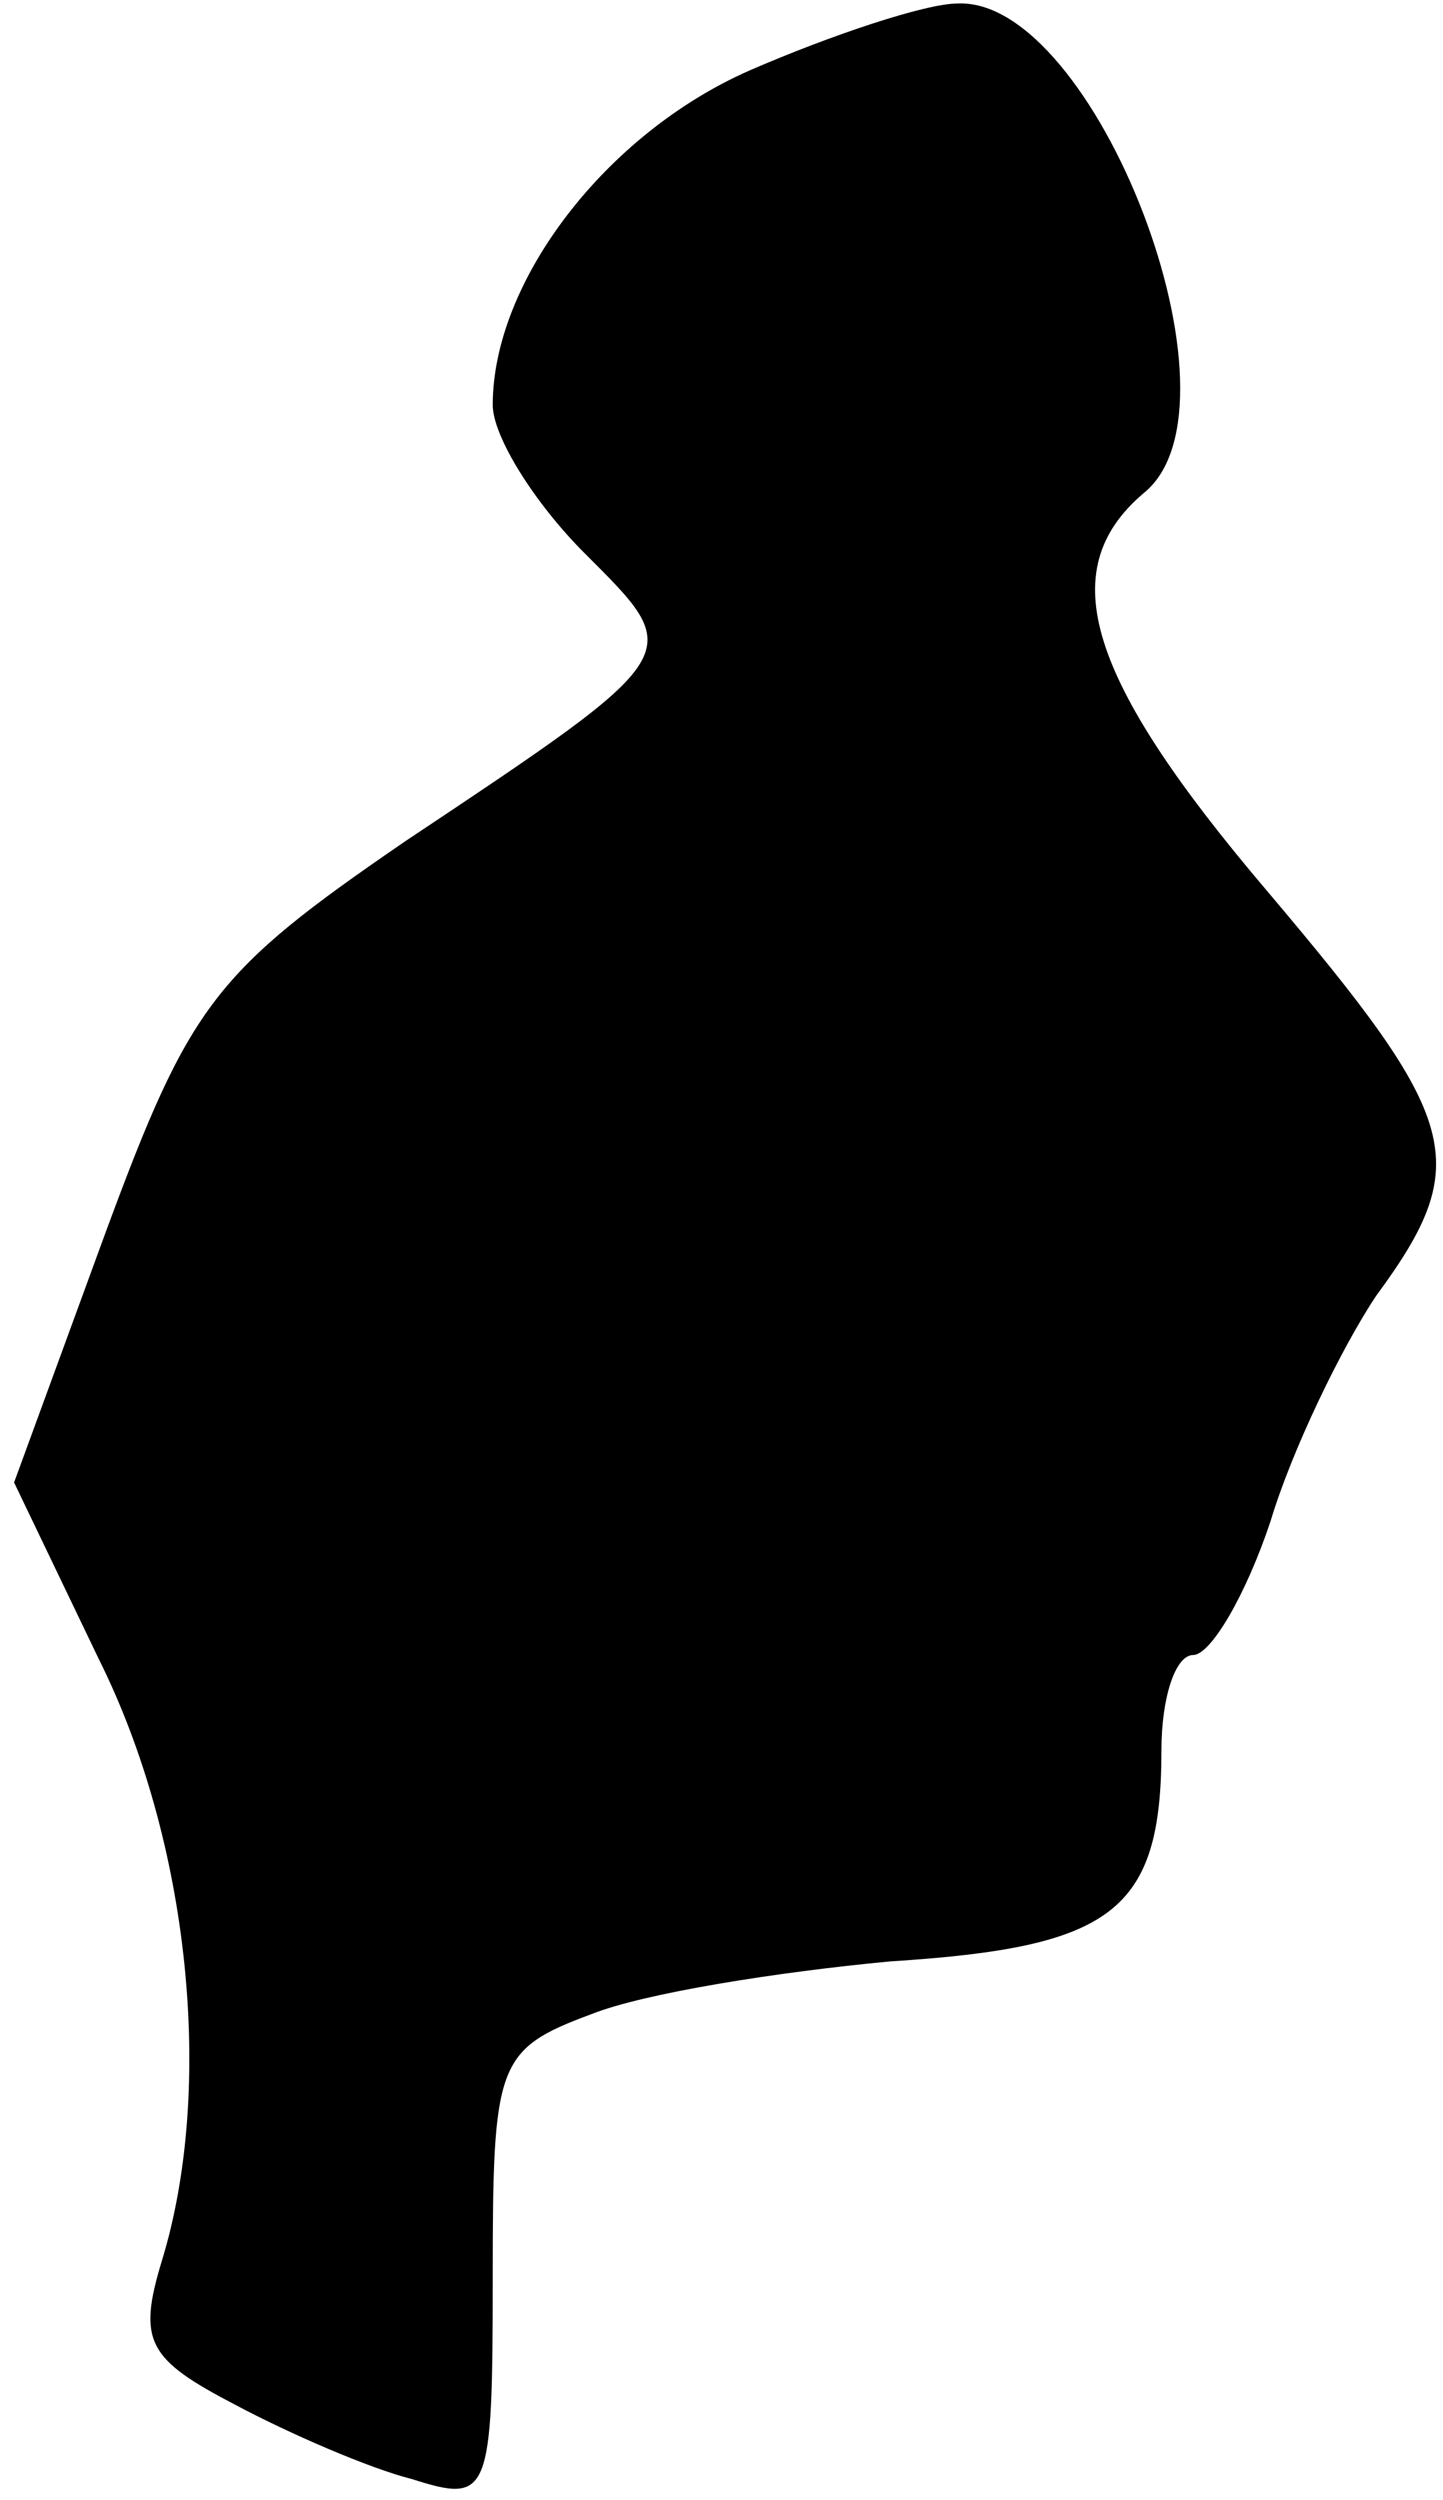 <?xml version="1.0" standalone="no"?>
<!DOCTYPE svg PUBLIC "-//W3C//DTD SVG 20010904//EN"
 "http://www.w3.org/TR/2001/REC-SVG-20010904/DTD/svg10.dtd">
<svg version="1.0" xmlns="http://www.w3.org/2000/svg"
 width="41pt" height="71pt" viewBox="0 0 41 71"
 preserveAspectRatio="xMidYMid meet">
<g transform="translate(0,71) scale(0.1,-0.1)"
fill="#000000" stroke="none">
<path fill="#000000" stroke="none" d="M213 690 c-41 -18 -73 -60 -73 -95 0
-9 12 -28 26 -42 29 -29 30 -28 -51 -82 -54 -37 -61 -46 -85 -111 l-26 -71 24
-50 c26 -52 33 -122 18 -171 -7 -23 -4 -28 21 -41 15 -8 38 -18 50 -21 22 -7
23 -5 23 57 0 61 1 65 28 75 15 6 53 12 85 15 63 4 77 14 77 60 0 15 4 27 9
27 5 0 15 17 22 38 6 20 20 49 30 64 28 38 24 50 -31 115 -51 60 -61 91 -35
113 31 25 -14 141 -53 139 -9 0 -36 -9 -59 -19z"/>
</g>
</svg>
